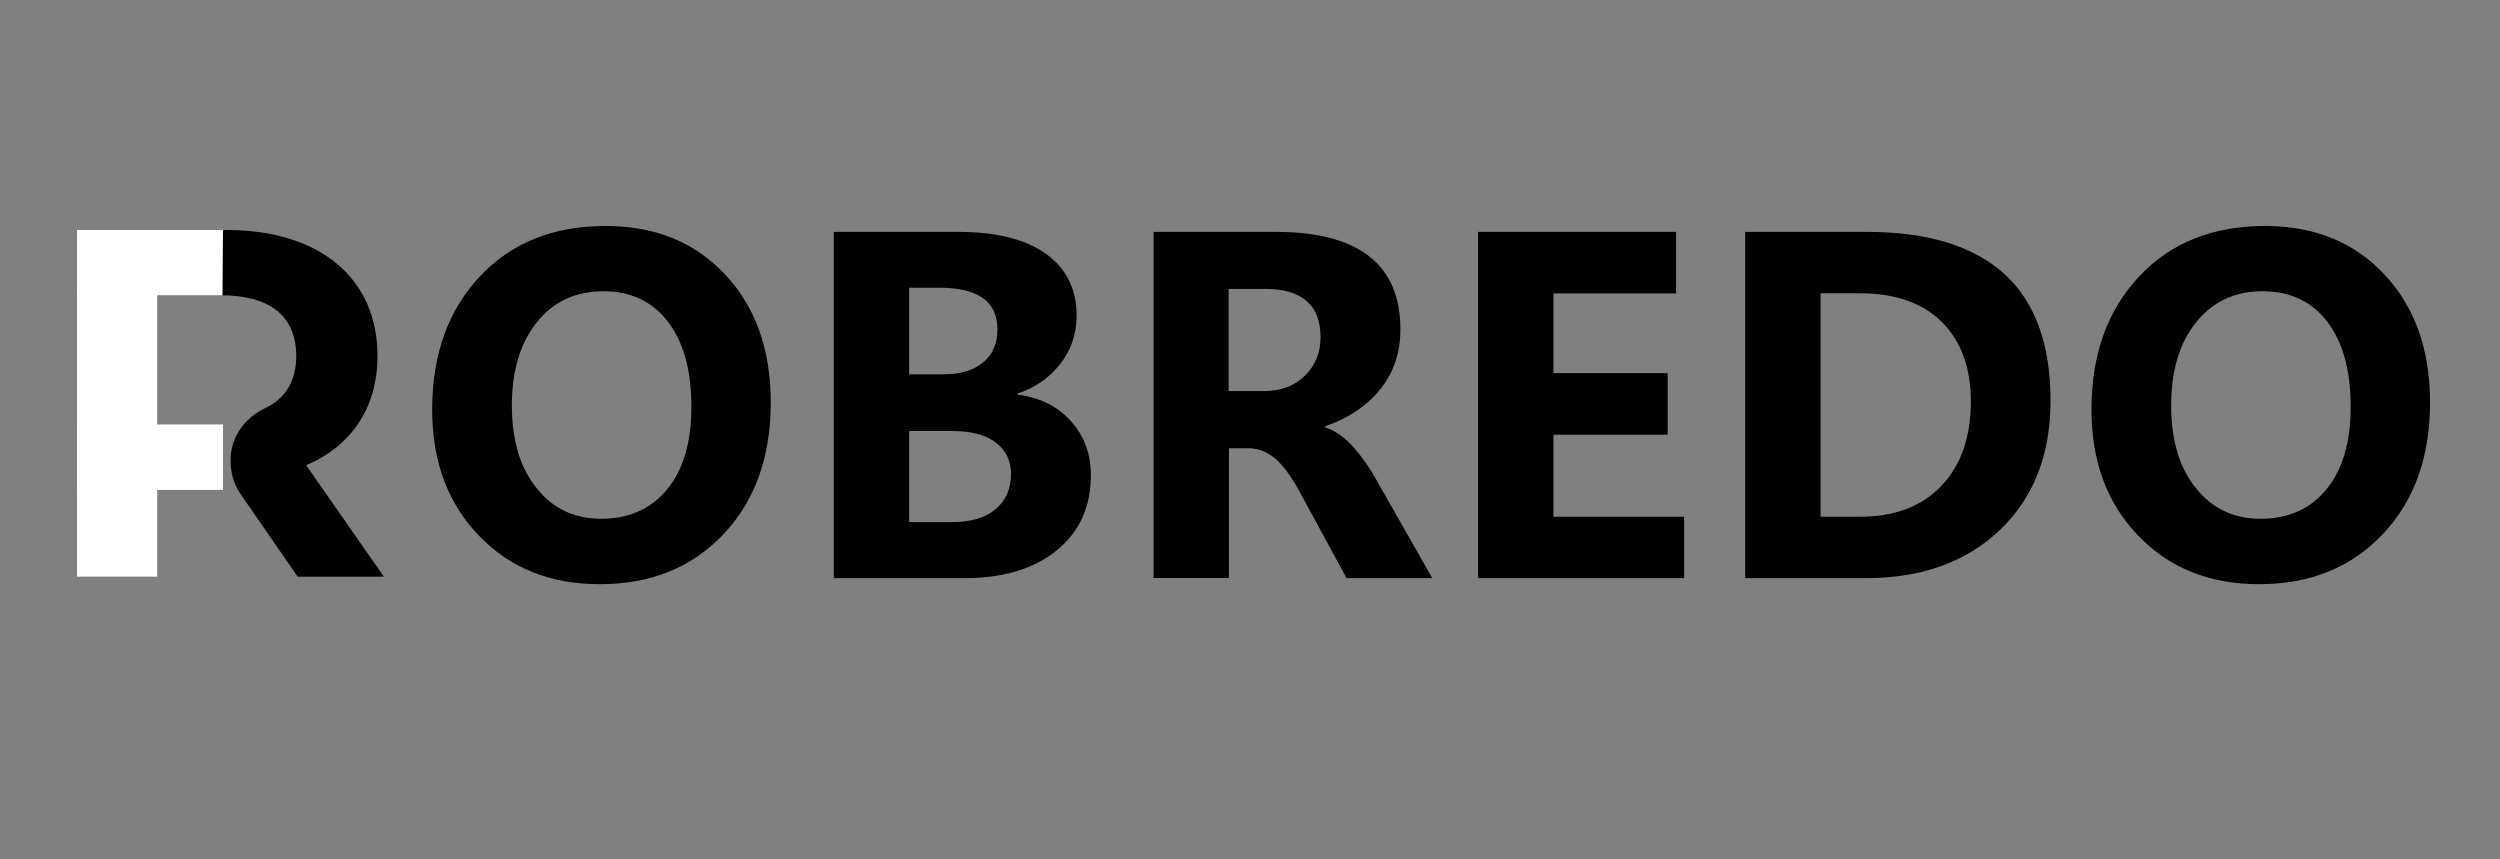 <?xml version="1.0" encoding="utf-8"?>
<!-- Generator: Adobe Illustrator 28.0.0, SVG Export Plug-In . SVG Version: 6.00 Build 0)  -->
<svg version="1.1" id="Capa_1" xmlns="http://www.w3.org/2000/svg" xmlns:xlink="http://www.w3.org/1999/xlink" x="0px" y="0px"
	 viewBox="0 0 1490.1 512" style="enable-background:new 0 0 1490.1 512;" xml:space="preserve">
<rect x="0" y="0" width="1490.1" height="512" fill="#808080" stroke="none"/>
<style type="text/css">
	.st0{fill:#FFFFFF;}
</style>
<g id="Layer_1">
</g>
<g id="Layer_1_00000096751034651438910950000008871210086213217965_">
</g>
<g>
	<g>
		<path d="M357.5,348.2c-29.5,0-53.5-9.6-72-28.9c-18.6-19.2-27.9-44.3-27.9-75.2c0-32.6,9.4-59,28.3-79.2s43.9-30.2,75.1-30.2
			c29.4,0,53.1,9.6,71.2,28.9s27.2,44.7,27.2,76.3c0,32.5-9.4,58.7-28.2,78.5C412.4,338.3,387.8,348.2,357.5,348.2z M358.4,309.2
			c16.6,0,29.7-5.9,39.3-17.6c9.6-11.7,14.4-28.1,14.4-49.1c0-21.8-4.7-38.7-14-50.8c-9.4-12.1-22.2-18.1-38.5-18.1
			c-16.6,0-29.8,6.2-39.7,18.6c-9.9,12.4-14.8,28.9-14.8,49.4c0,20.8,4.9,37.3,14.8,49.4C329.5,303.2,342.4,309.2,358.4,309.2z"/>
		<path d="M497,344.6V138.2h74c22.6,0,40.1,4.3,52.3,13s18.4,21,18.4,36.9c0,11-3.3,20.7-9.9,29c-6.6,8.3-15,14.1-25.4,17.5v0.6
			c13.3,1.7,24,7,31.9,15.8s11.9,19.5,11.9,32.2c0,18.8-6.8,33.8-20.3,44.8S598,344.6,575,344.6H497z M541.9,171.6v51.5h20.9
			c9.8,0,17.5-2.4,23.2-7.1c5.7-4.7,8.5-11.2,8.5-19.6s-2.9-14.6-8.6-18.7c-5.7-4.1-14.4-6.2-26-6.2h-18V171.6z M541.9,256.8v54.4
			h25.6c11.1,0,19.8-2.6,25.9-7.7c6.1-5.1,9.2-12.1,9.2-20.9c0-8.1-3.1-14.4-9.2-18.9c-6.1-4.6-14.8-6.8-25.9-6.8h-25.6V256.8z"/>
		<path d="M853.7,344.6h-51.1l-27.9-51.4c-4.5-8.3-9-14.6-13.5-18.9c-4.5-4.2-9.7-6.6-15.5-7.1h-13.2v77.3h-44.9V138.2h72.7
			c24.7,0,43.2,4.8,55.7,14.5s18.7,24.3,18.7,43.8c0,13.7-4,25.5-12,35.5c-8,9.9-19,17.3-32.9,22.1v0.6c5.9,1.9,11.5,5.8,16.8,11.7
			c5.2,5.9,9.7,12.2,13.3,18.8L853.7,344.6z M732.3,172.2v60.9h21c10.2,0,18.4-3.1,24.5-9.2c6.2-6.1,9.3-13.8,9.3-22.9
			c0-9.5-2.7-16.7-8.2-21.5s-13.7-7.3-24.8-7.3L732.3,172.2L732.3,172.2z"/>
		<path d="M1003.8,344.6H881V138.2h118v36.7h-73.1v47.5H994v36.7h-68.1V308h77.9L1003.8,344.6L1003.8,344.6z"/>
		<path d="M1040.2,344.6V138.2h72c36.7,0,64.1,8.4,82.5,25.1c18.3,16.7,27.5,41.9,27.5,75.5c0,32.1-10,57.8-30.1,77
			c-20.1,19.2-46.7,28.8-80,28.8L1040.2,344.6L1040.2,344.6z M1085.1,174.9V308h23.5c20.6,0,36.8-6.1,48.5-18.4
			c11.7-12.2,17.6-29,17.6-50.3c0-20.2-5.8-35.9-17.3-47.4c-11.5-11.4-27.8-17.1-48.8-17.1h-23.5V174.9z"/>
		<path d="M1346.5,348.2c-29.5,0-53.5-9.6-72-28.9c-18.6-19.2-27.9-44.3-27.9-75.2c0-32.6,9.4-59,28.3-79.2s43.9-30.2,75.1-30.2
			c29.4,0,53.1,9.6,71.2,28.9s27.2,44.7,27.2,76.3c0,32.5-9.4,58.7-28.2,78.5C1401.4,338.3,1376.8,348.2,1346.5,348.2z
			 M1347.4,309.2c16.6,0,29.7-5.9,39.3-17.6c9.6-11.7,14.4-28.1,14.4-49.1c0-21.8-4.7-38.7-14-50.8s-22.2-18.1-38.5-18.1
			c-16.6,0-29.8,6.2-39.7,18.6c-9.9,12.4-14.8,28.9-14.8,49.4c0,20.8,4.9,37.3,14.8,49.4C1318.6,303.2,1331.4,309.2,1347.4,309.2z"
			/>
	</g>
</g>
<path d="M182.5,277.3c26.9-11.5,42.5-34.2,42.5-65.2c0-46.3-34.5-75-89.7-75H45.9v39h47.8h2.8h36.1h4.7v0.1
	c26.1,1.4,39.3,14.4,39.3,35.9c0,14.6-6.2,25.4-18.6,31.2c-12.2,5.7-20.6,17.4-20.5,30.8v1.8c0.1,6.6,2.1,13.1,5.9,18.6l34,49.2
	h51.4L182.5,277.3z"/>
<polygon class="st0" points="132.6,176.1 45.9,176.1 45.9,137.1 132.9,137.1 "/>
<rect x="45.9" y="253" class="st0" width="87" height="39"/>
<polyline class="st0" points="93.7,300.6 93.7,277.4 93.7,233.5 93.7,172.6 45.9,172.6 45.9,343.7 93.7,343.7 "/>
</svg>
